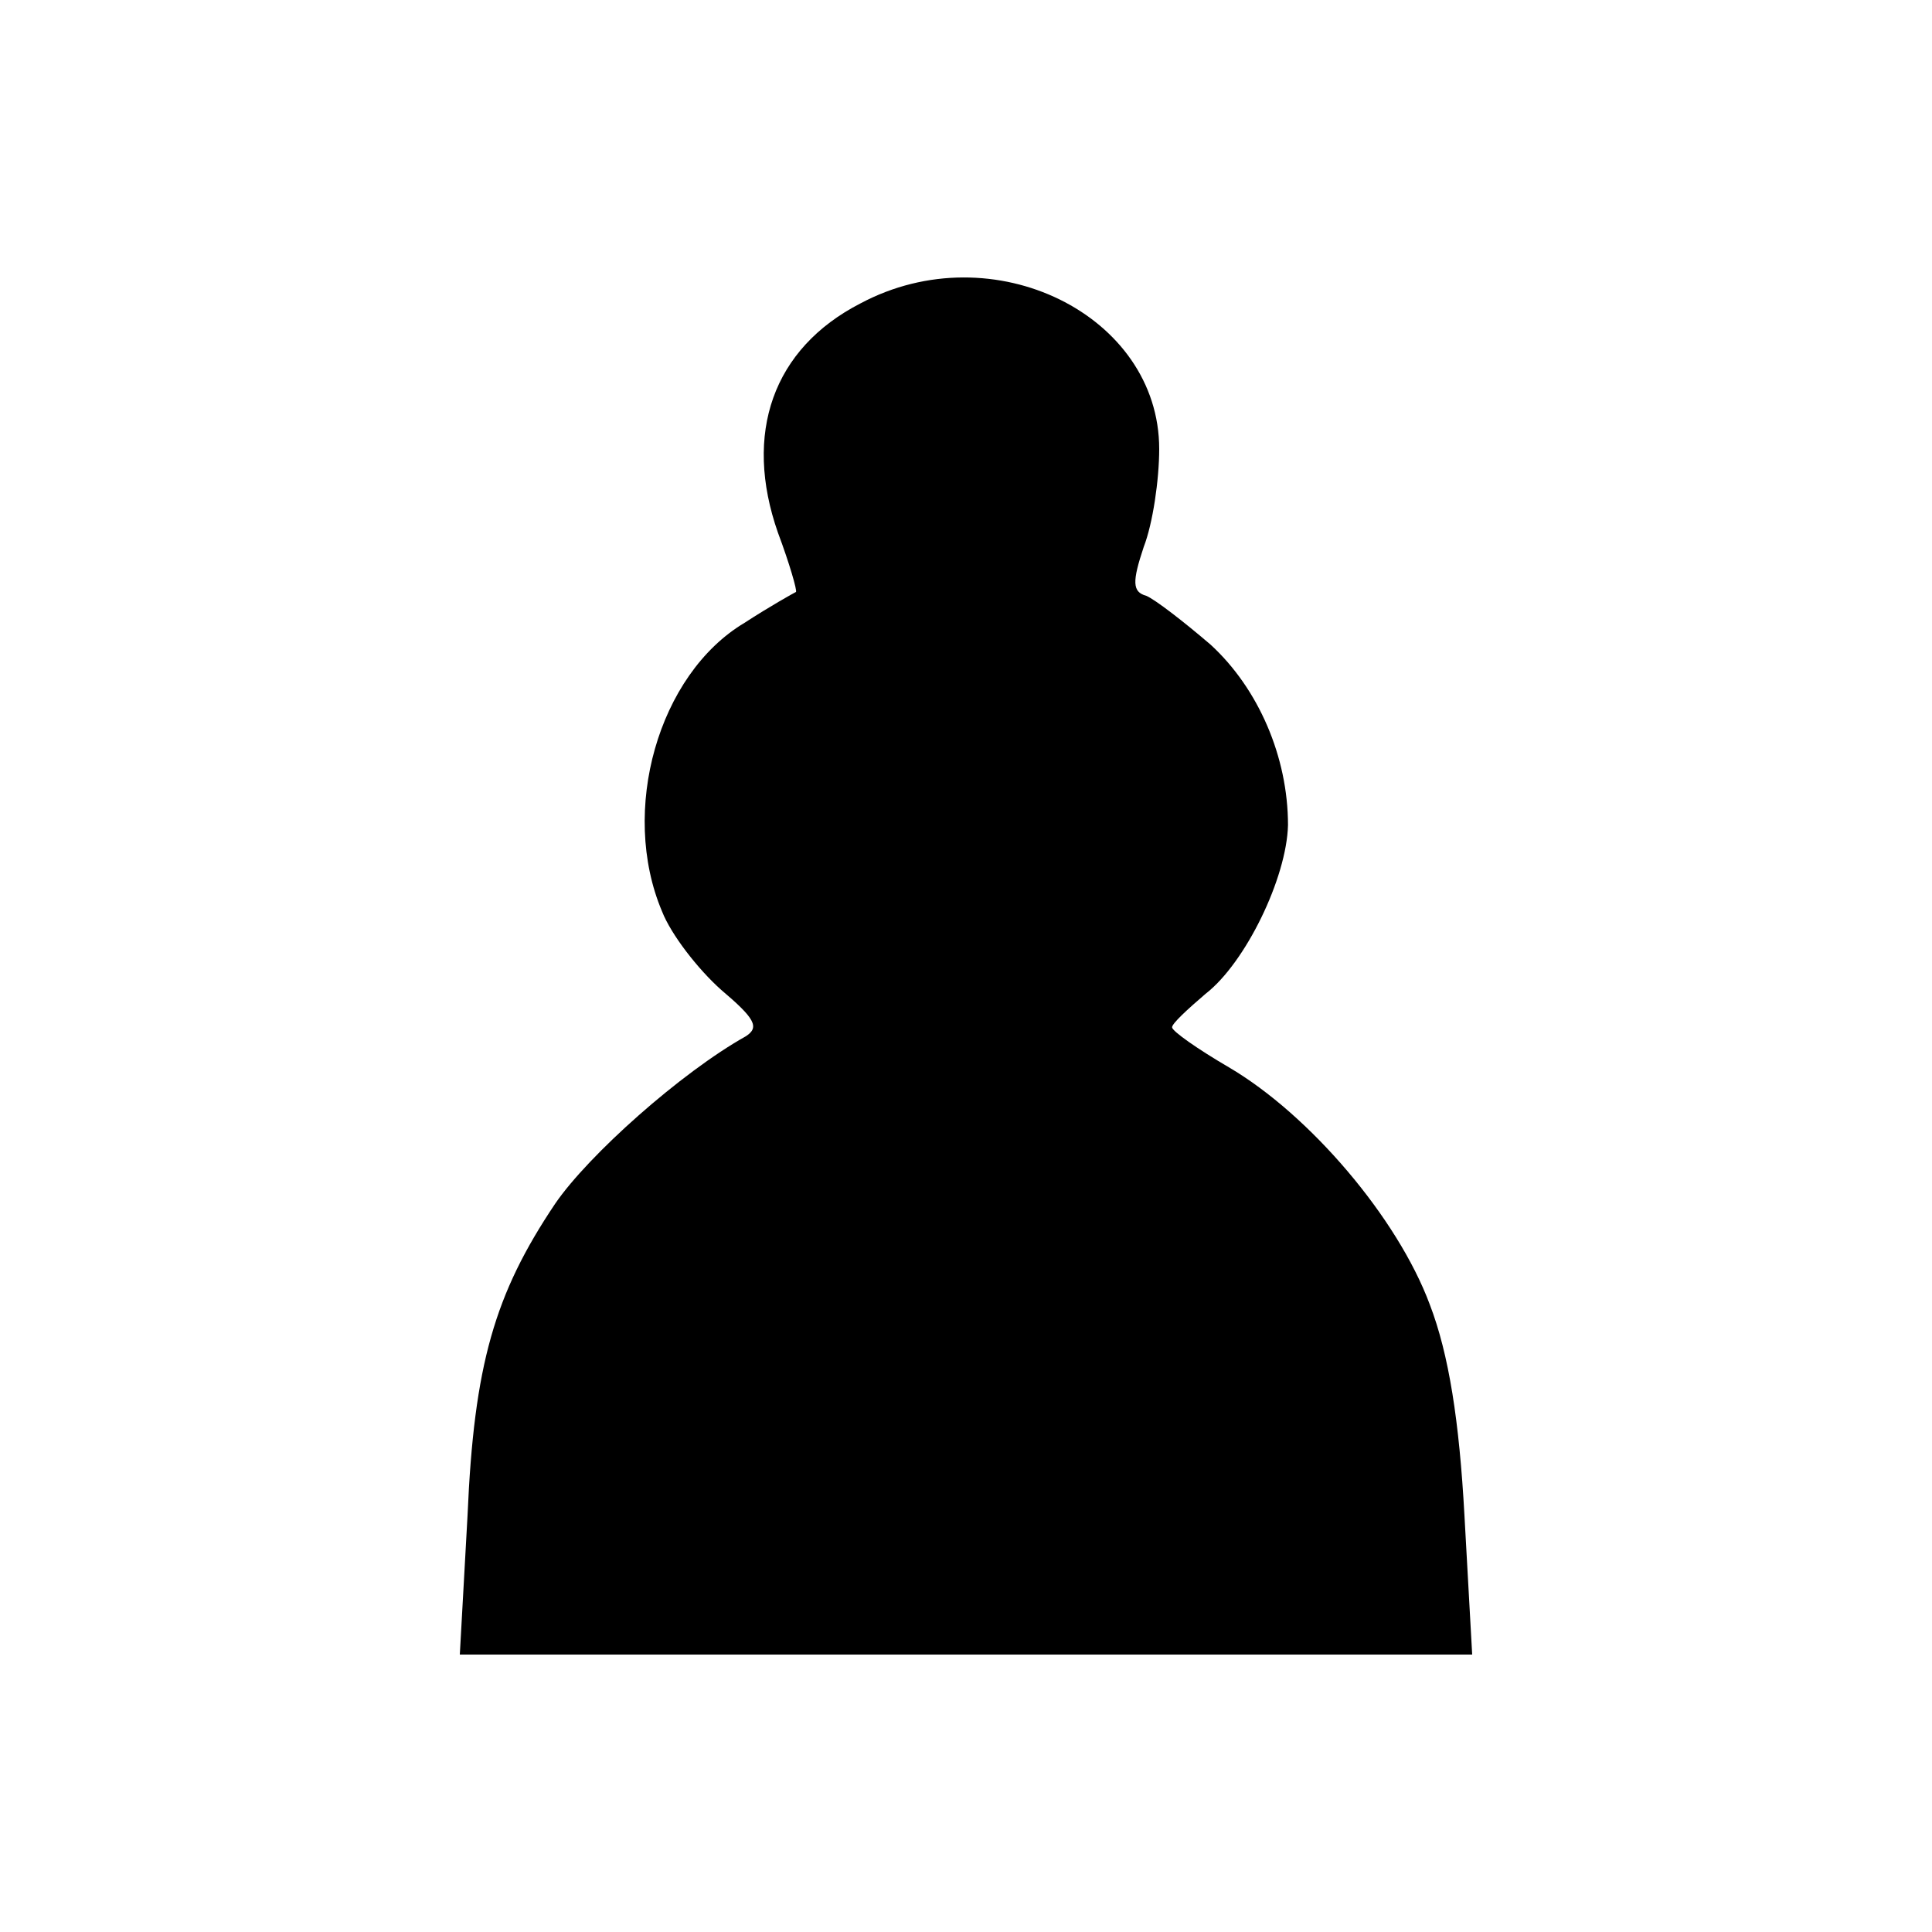 <svg width="150" height="150" xmlns="http://www.w3.org/2000/svg" preserveAspectRatio="xMidYMid meet" version="1.0">
<g>
<path d="m66.8,23.559c-6.8,3.5 -9.1,10.1 -6.4,17.8c0.9,2.4 1.5,4.5 1.4,4.6c-0.2,0.1 -2,1.1 -4,2.4c-6.7,4 -9.7,14.6 -6.4,22.4c0.7,1.8 2.8,4.5 4.6,6.1c2.6,2.2 3,2.9 1.9,3.6c-5,2.8 -12.2,9.2 -14.8,13c-4.7,7 -6.3,12.5 -6.8,24.2l-0.6,10.8l39.3,0l39.3,0l-0.6,-10.8c-0.4,-7.3 -1.2,-12.5 -2.7,-16.4c-2.5,-6.7 -9.3,-14.7 -15.6,-18.4c-2.4,-1.4 -4.4,-2.8 -4.4,-3.1c0,-0.3 1.2,-1.4 2.6,-2.6c3.1,-2.4 6.3,-9 6.4,-13.1c0,-5.3 -2.3,-10.6 -6,-14c-2.1,-1.8 -4.3,-3.5 -5,-3.8c-1.1,-0.3 -1.1,-1.1 -0.2,-3.8c0.7,-1.8 1.2,-5.2 1.2,-7.6c0,-10.4 -12.9,-16.8 -23.2,-11.3z"/>
</g>
</svg>